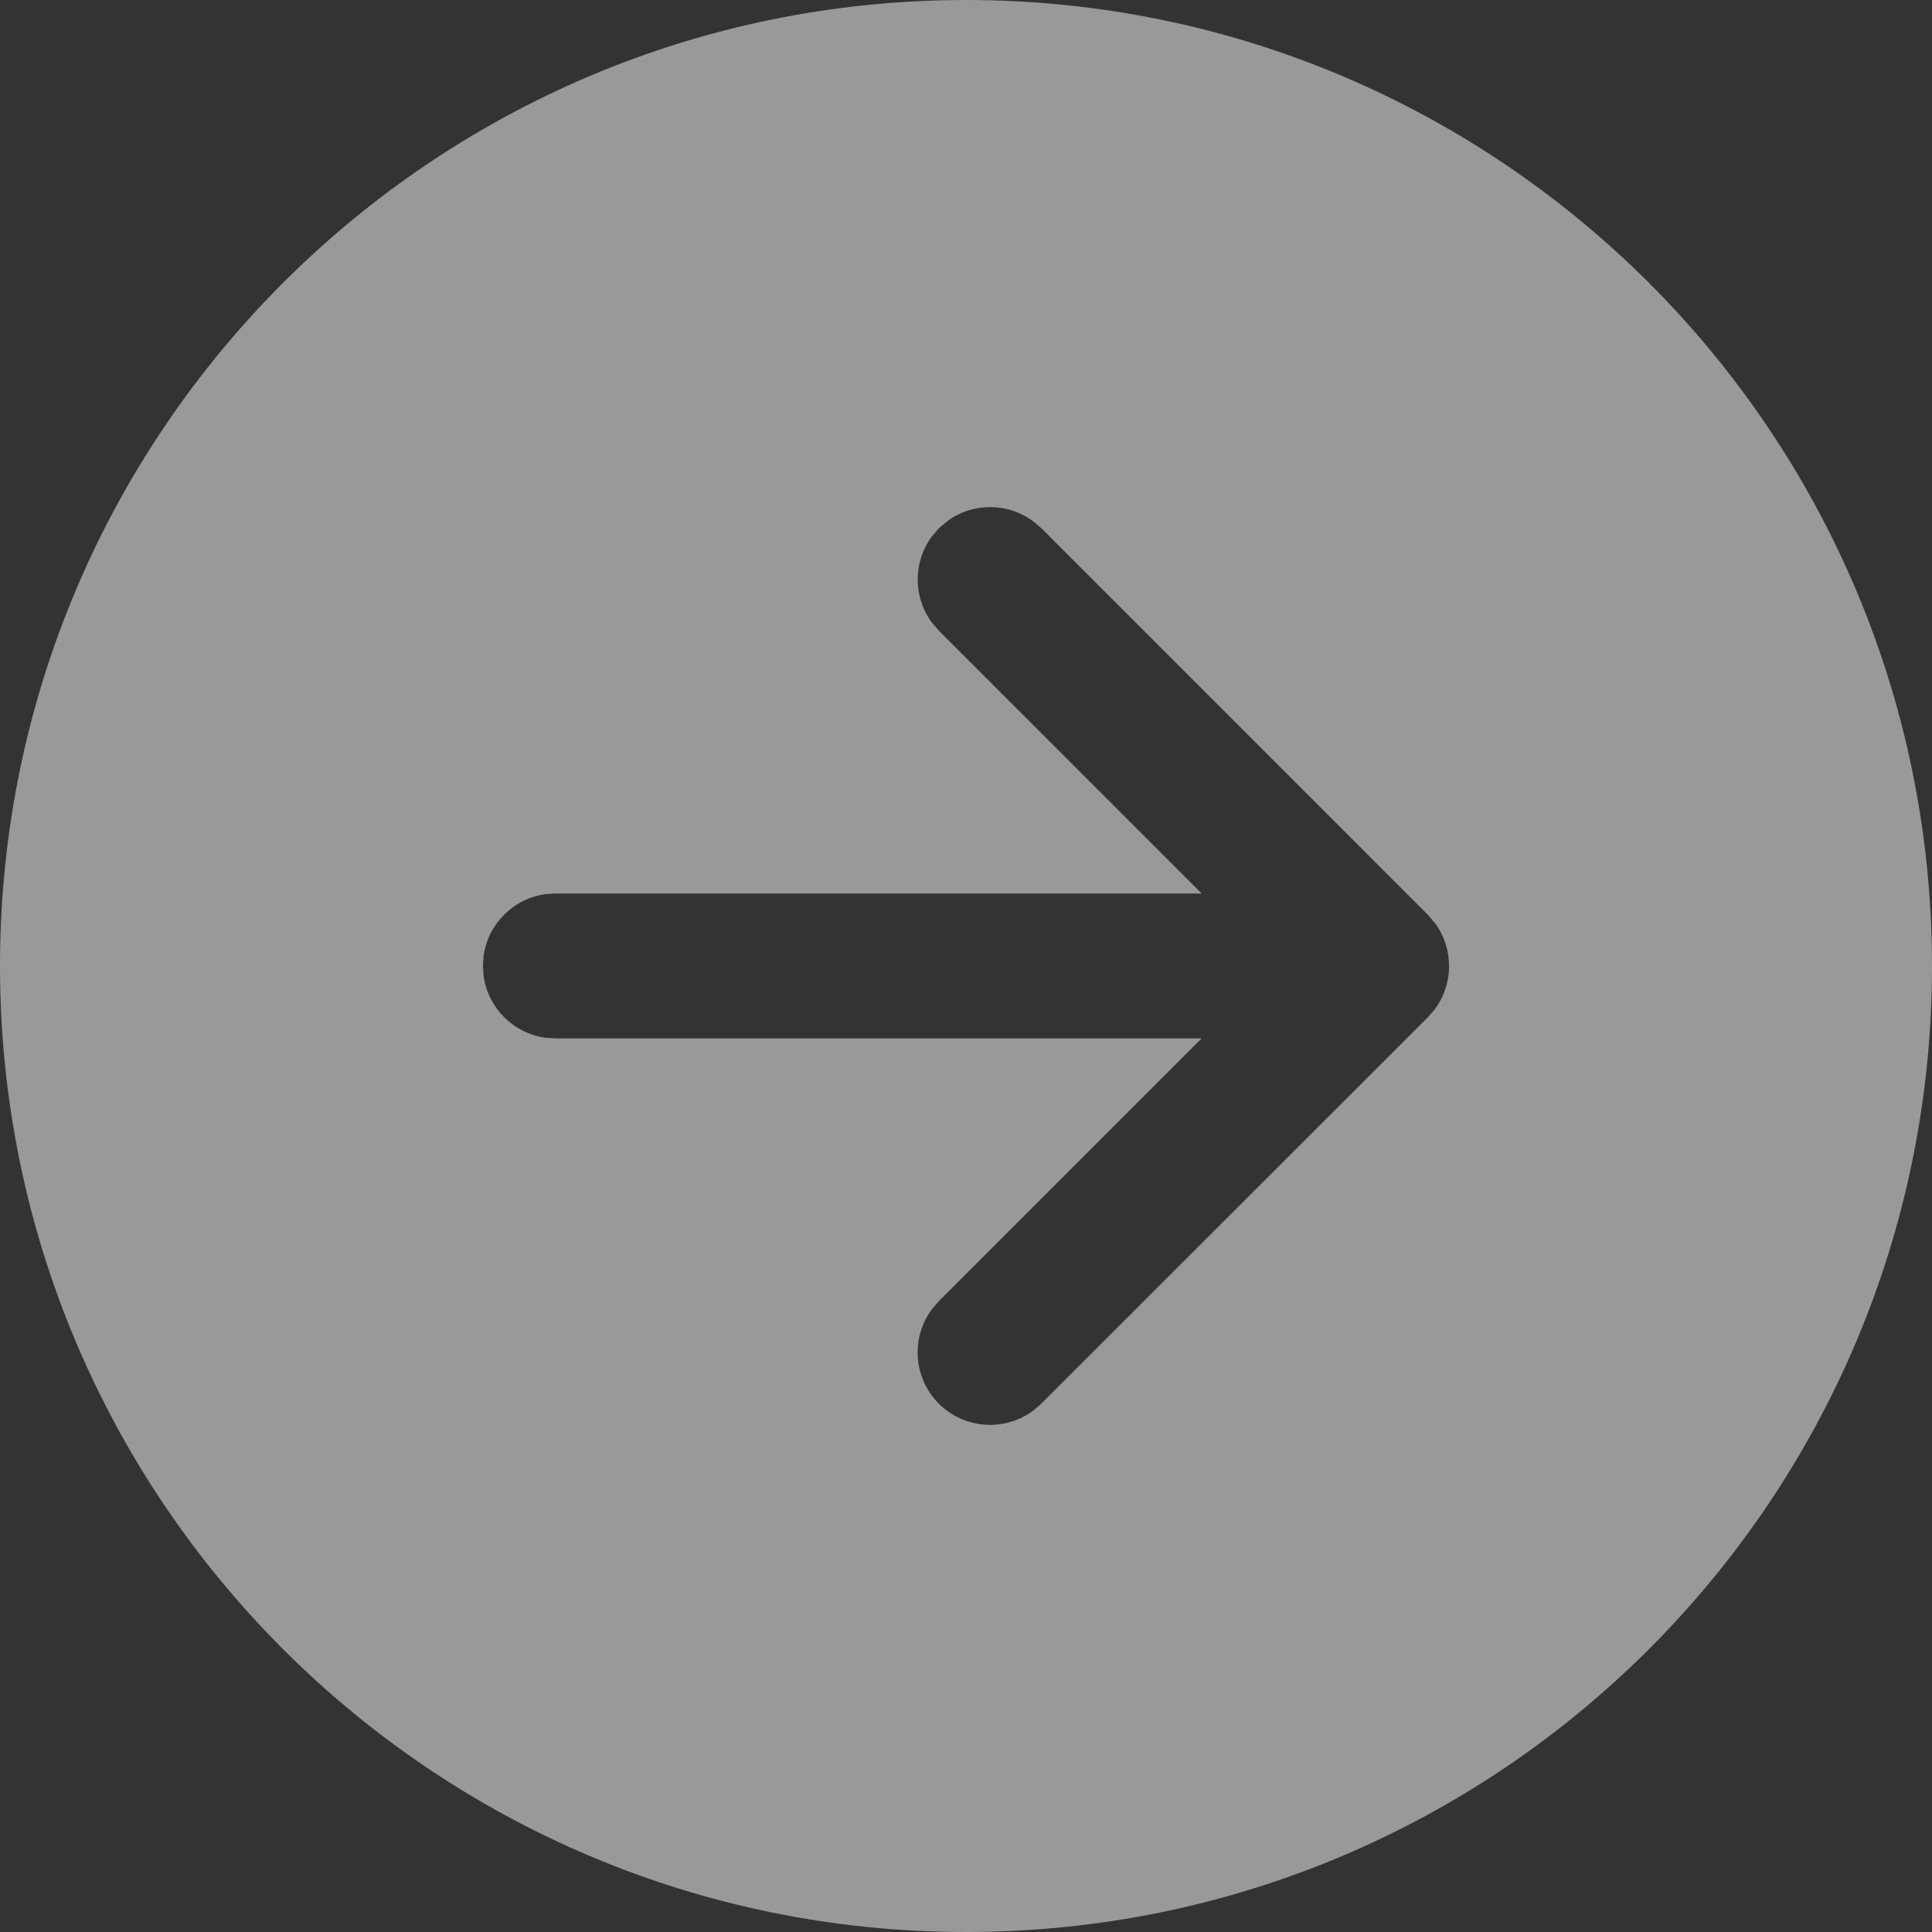 <svg width="30" height="30" viewBox="0 0 30 30" fill="none" xmlns="http://www.w3.org/2000/svg">
<rect x="0" y="0" width="30" height="30" fill="#333333" stroke="none"/>
<path d="M15 0C23.284 0 30 6.716 30 15C30 23.284 23.284 30 15 30C6.716 30 0 23.284 0 15C0 6.716 6.716 0 15 0ZM16.171 8.203L16.044 8.095C15.653 7.804 15.116 7.8 14.72 8.084L14.579 8.203L14.47 8.33C14.18 8.721 14.177 9.258 14.46 9.654L14.579 9.794L18.659 13.874H8.624L8.471 13.884C7.972 13.952 7.577 14.347 7.509 14.846L7.499 14.999L7.509 15.152C7.577 15.651 7.972 16.046 8.471 16.114L8.624 16.124L18.659 16.124L14.579 20.204L14.47 20.331C14.143 20.771 14.179 21.396 14.578 21.796C14.978 22.195 15.603 22.231 16.043 21.905L16.169 21.796L22.172 15.796L22.281 15.67C22.571 15.278 22.575 14.741 22.291 14.346L22.172 14.205L16.171 8.203L16.044 8.095L16.171 8.203Z" fill="white" fill-opacity="0.5"/>
</svg>
